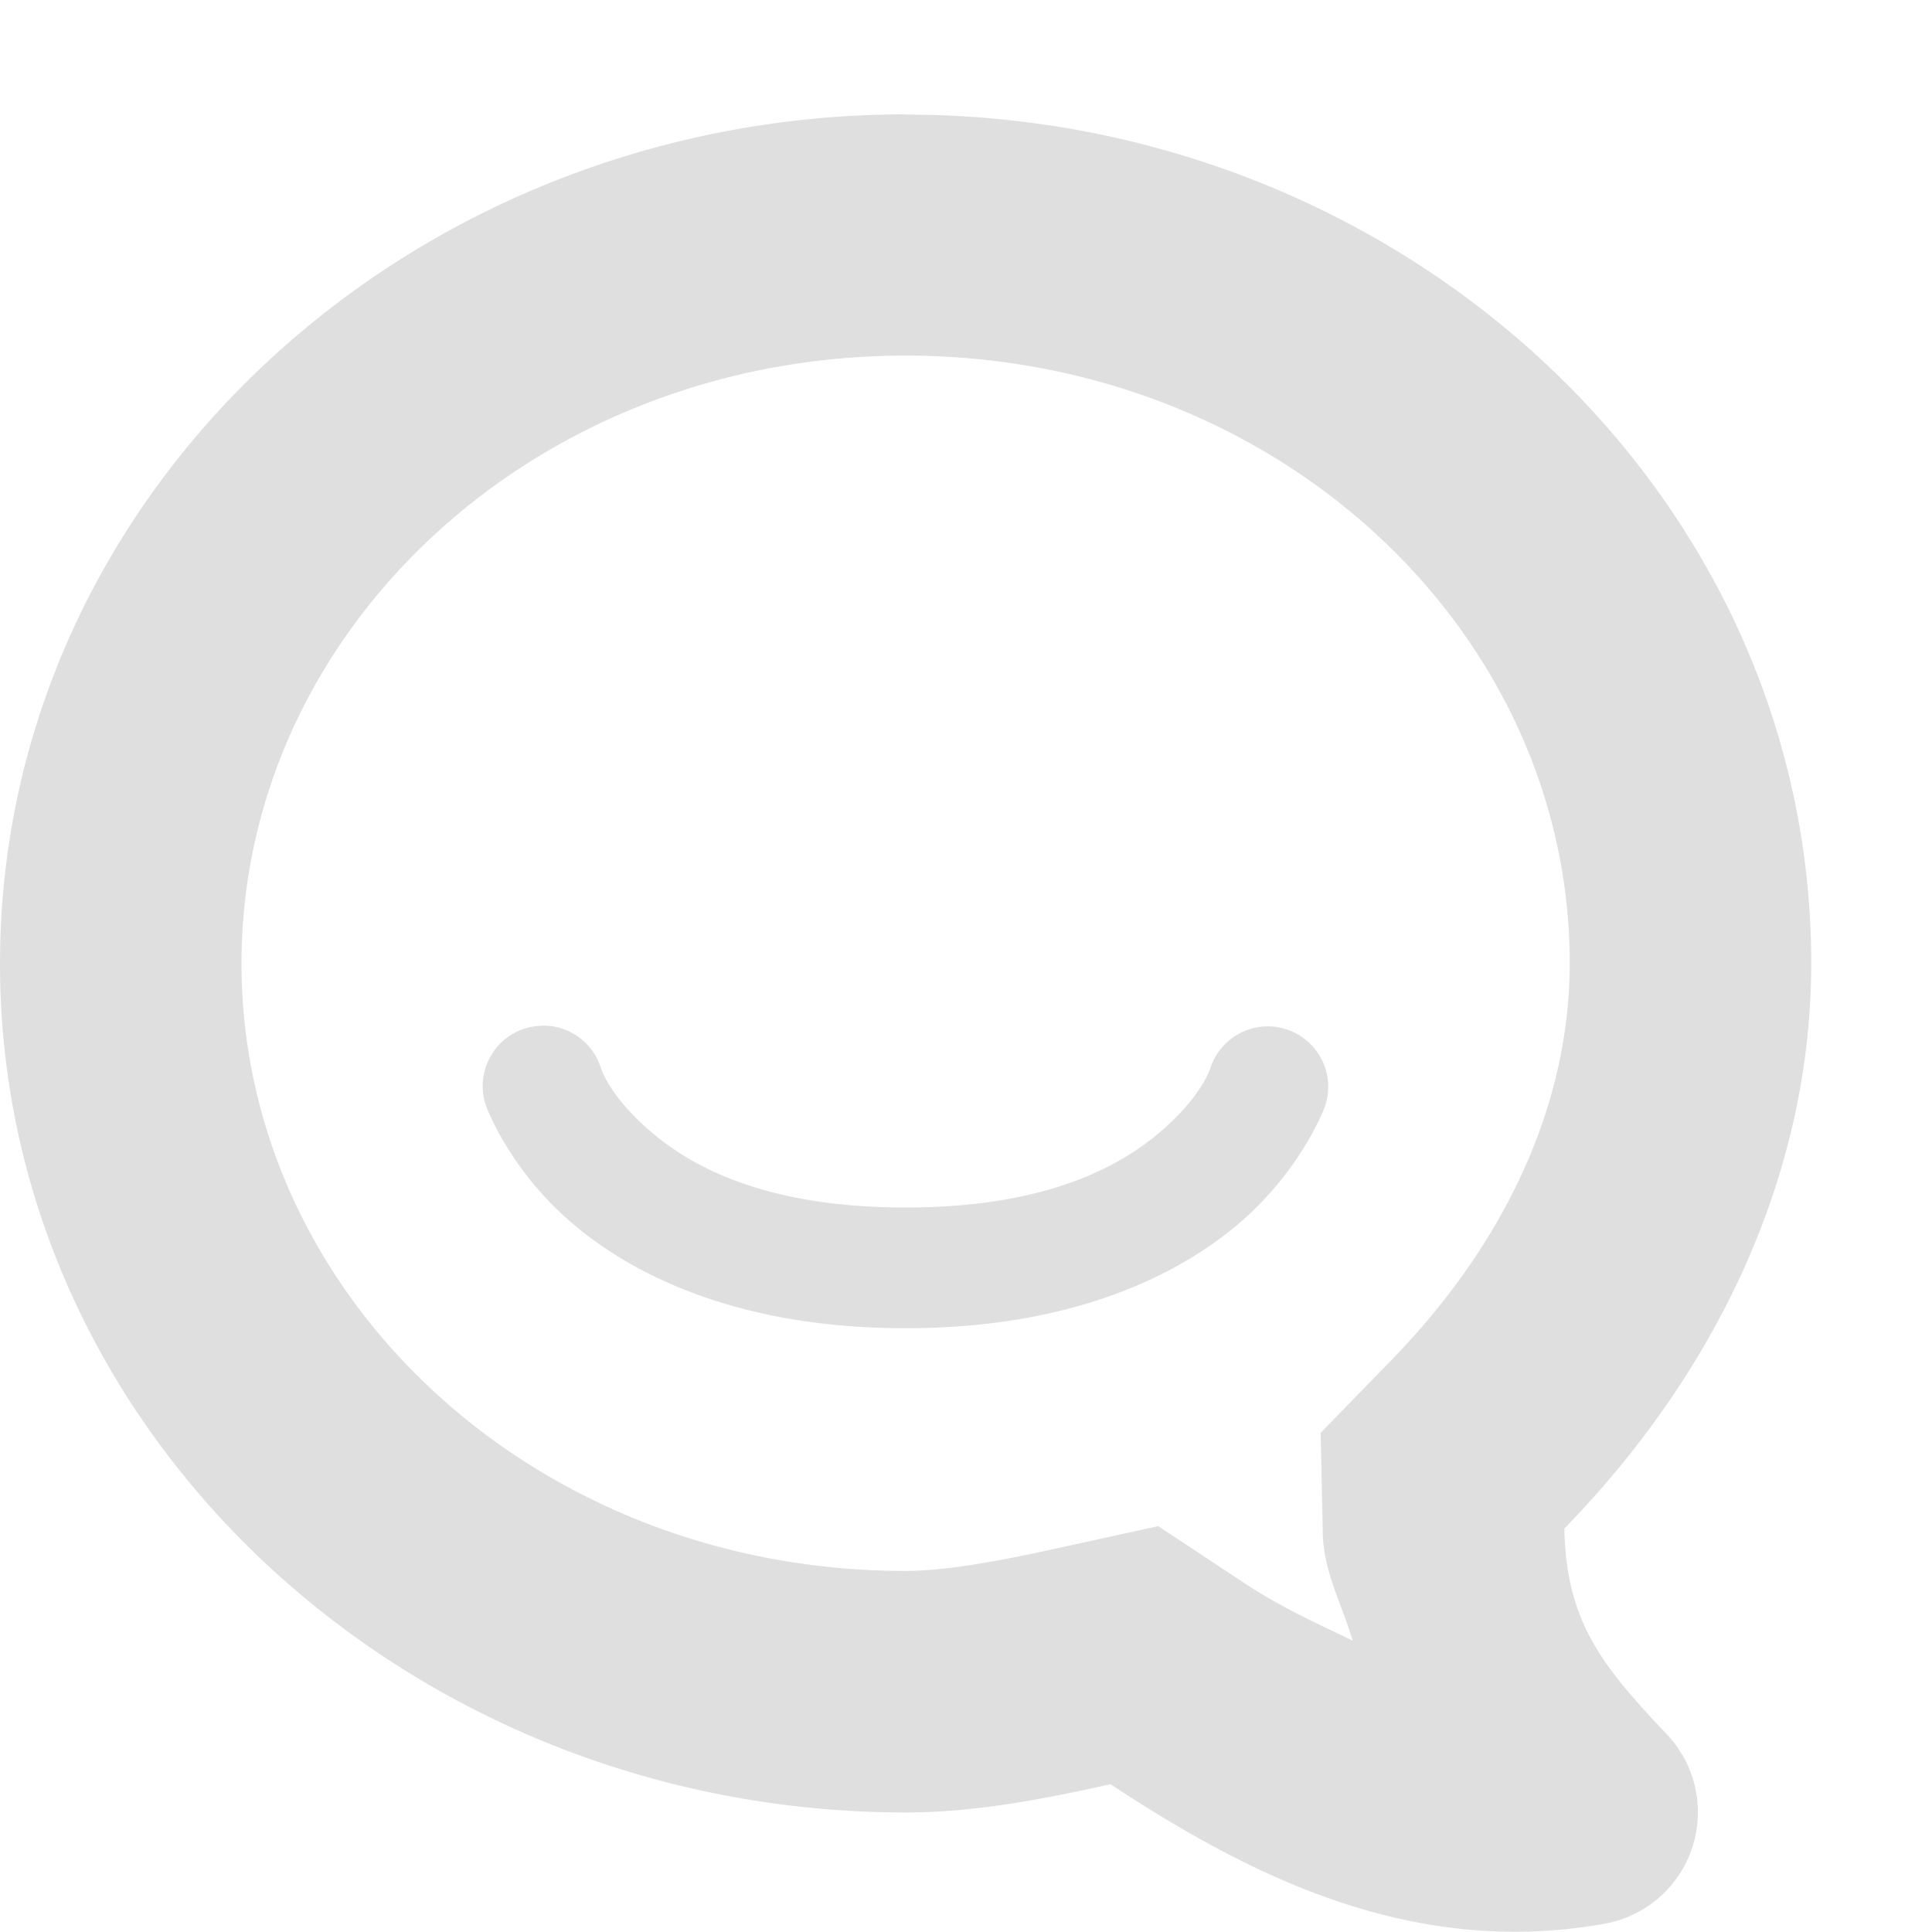 <svg xmlns="http://www.w3.org/2000/svg" width="16" height="16"><defs><style id="current-color-scheme" type="text/css">.ColorScheme-Text{color:#dfdfdf;}.ColorScheme-Highlight{color:#5294e2;}</style></defs><defs><style id="current-color-scheme" type="text/css"></style></defs><path d="M7.5.947C3.405.947 0 4.067 0 7.98c0 3.91 3.405 7.03 7.5 7.03a.938.938 0 0 0 .002 0c.574 0 1.137-.11 1.695-.234 1.152.759 2.497 1.442 4.094 1.155a.938.938 0 0 0 .516-1.565c-.547-.577-.835-.938-.852-1.707 1.248-1.282 2.043-2.914 2.045-4.68 0-3.91-3.405-7.03-7.5-7.03zm0 1.998c3.078 0 5.499 2.283 5.5 5.032-.001 1.165-.526 2.31-1.479 3.289l-.584.6.018.835c.007.317.16.59.248.887-.291-.143-.573-.263-.906-.483l-.705-.466-.826.181c-.525.116-.945.189-1.266.19-3.079 0-5.5-2.281-5.5-5.031 0-2.75 2.421-5.034 5.5-5.034zm-3.021 5.55a.5.5 0 0 0-.454.663s.185.52.711.97C5.263 10.58 6.15 11 7.5 11c1.35 0 2.237-.42 2.764-.871.526-.452.71-.97.71-.97a.5.5 0 0 0-.949-.317s-.065.23-.414.53C9.263 9.67 8.65 10 7.5 10c-1.15 0-1.763-.33-2.111-.629-.349-.298-.414-.53-.414-.53a.5.5 0 0 0-.496-.347z" fill="currentColor" class="ColorScheme-Text"/></svg>